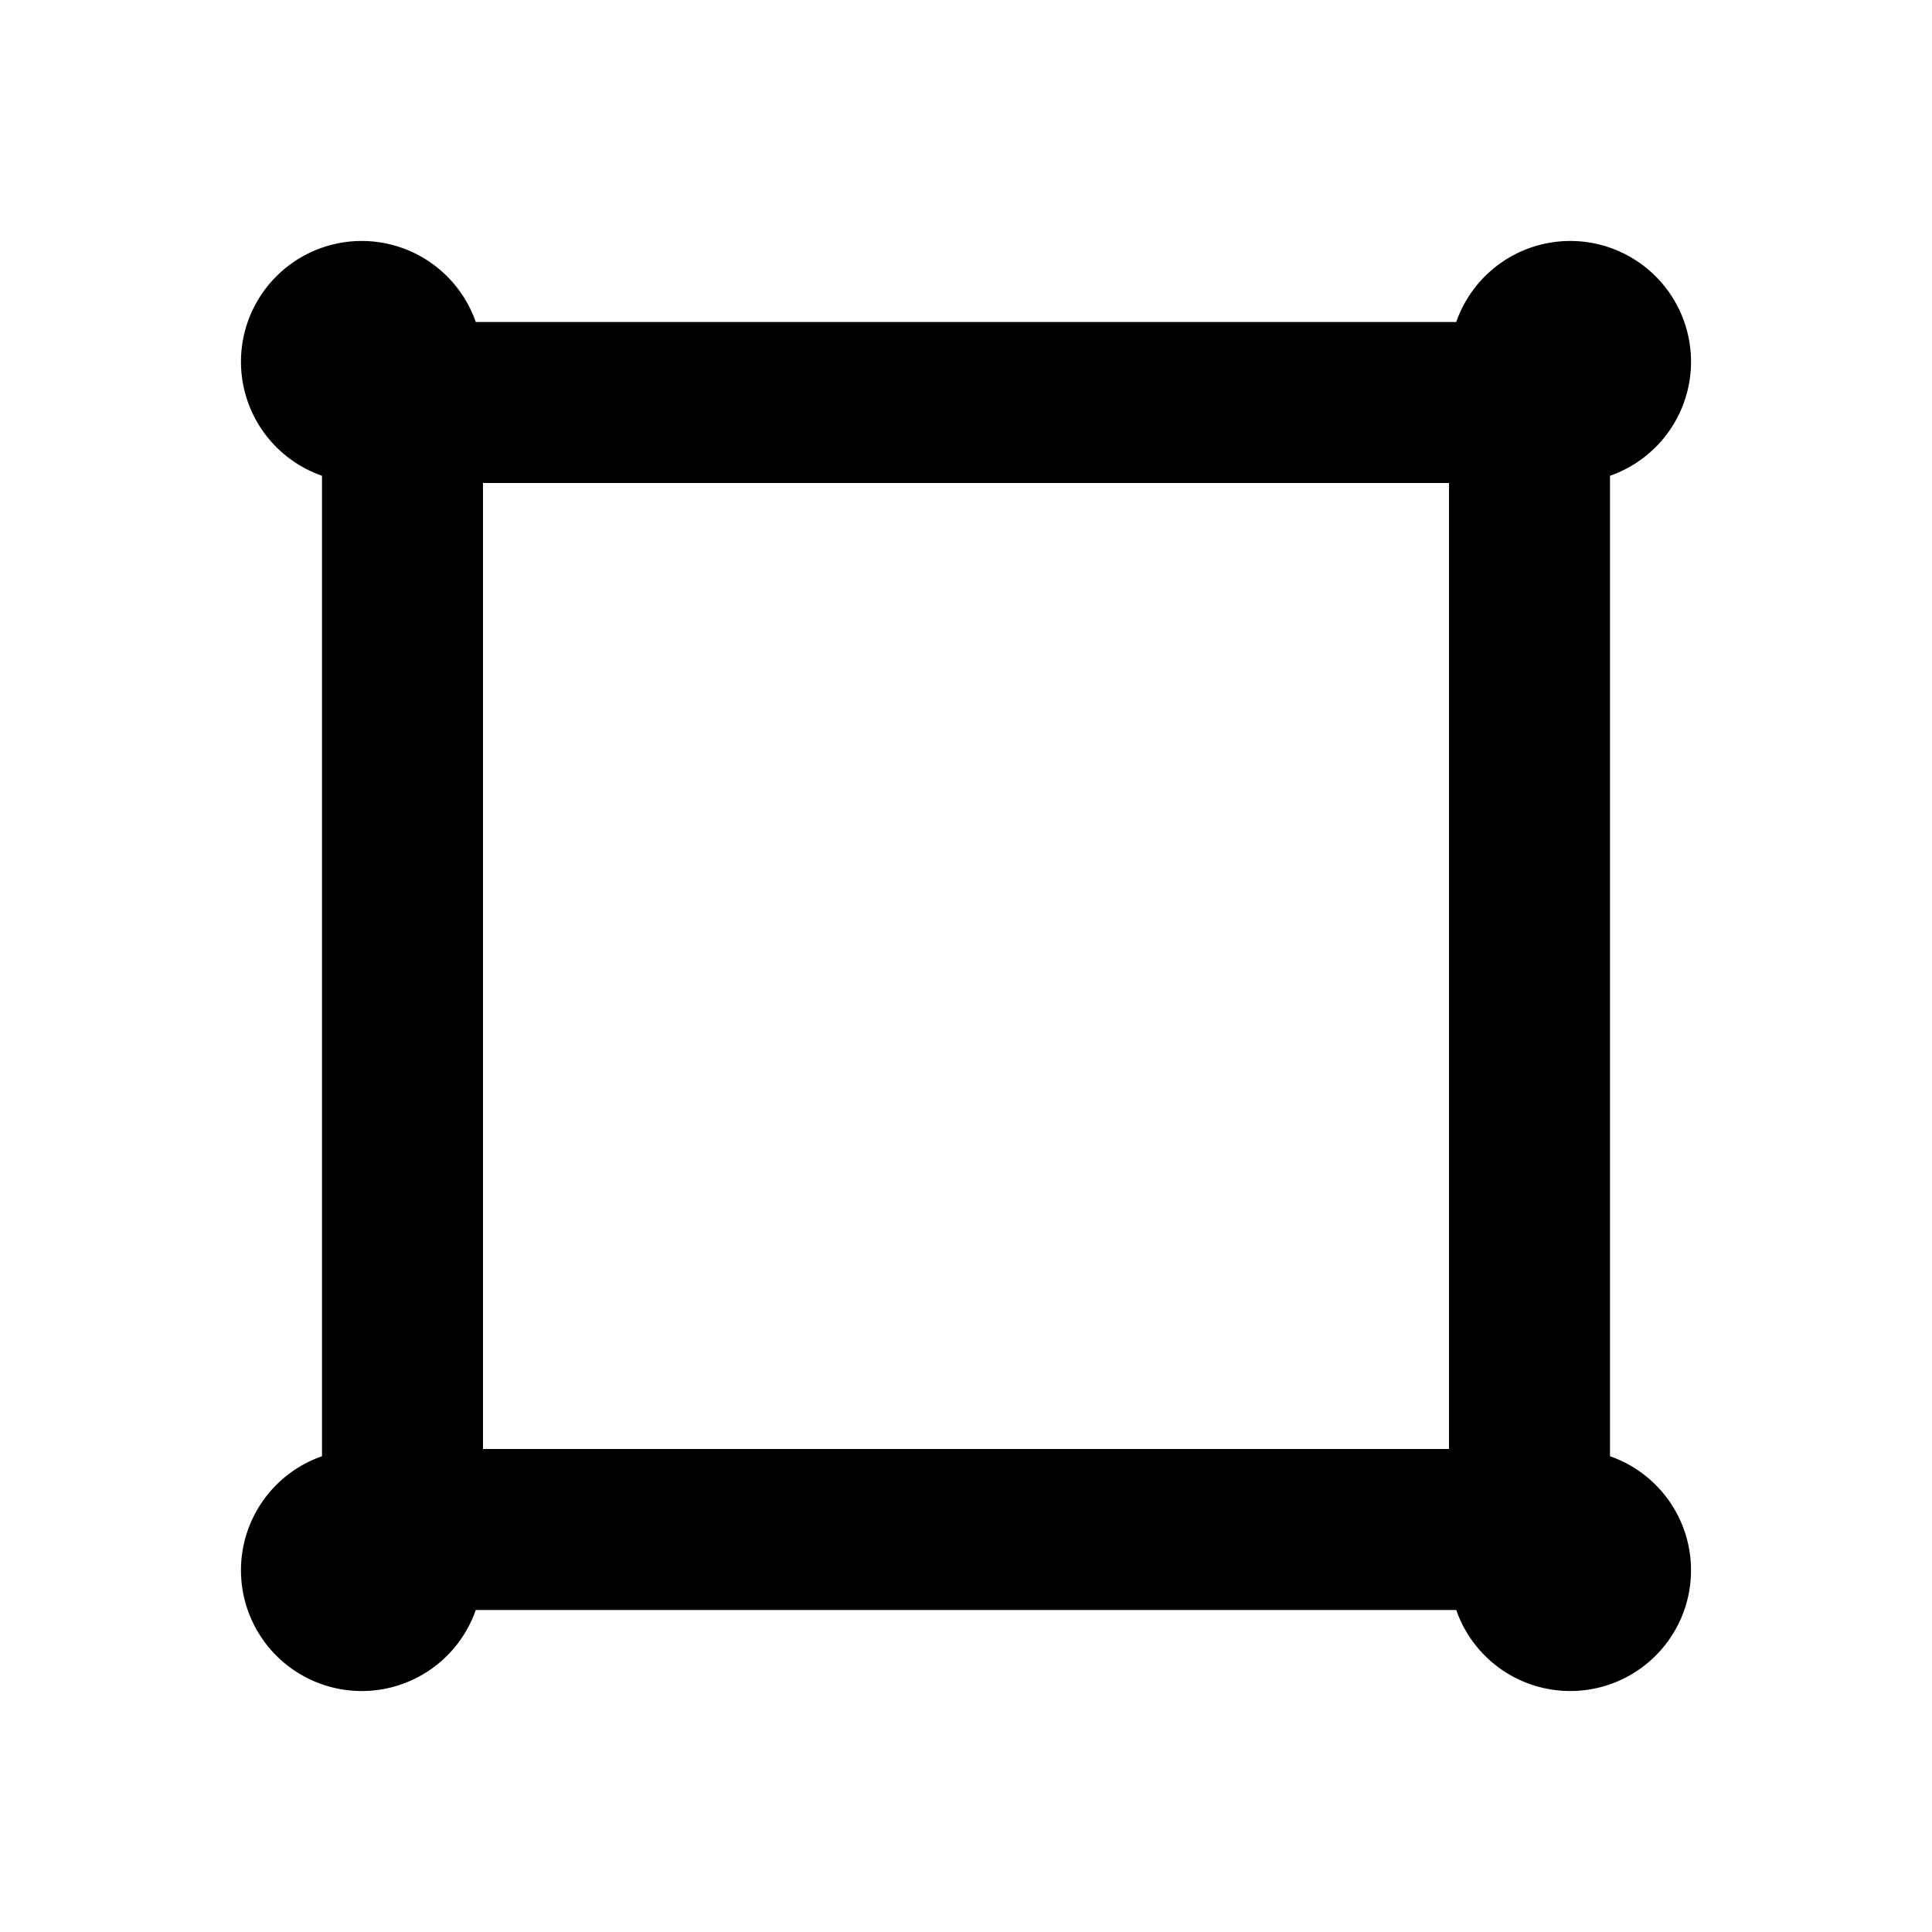 <svg id="图层_1" data-name="图层 1" xmlns="http://www.w3.org/2000/svg" viewBox="0 0 24 24"><path d="M20,18.09V5.91A1.5,1.5,0,1,0,18.09,4H5.91A1.5,1.5,0,1,0,4,5.91V18.09A1.5,1.5,0,1,0,5.91,20H18.09A1.5,1.5,0,1,0,20,18.09ZM6,6H18V18H6Z"/></svg>